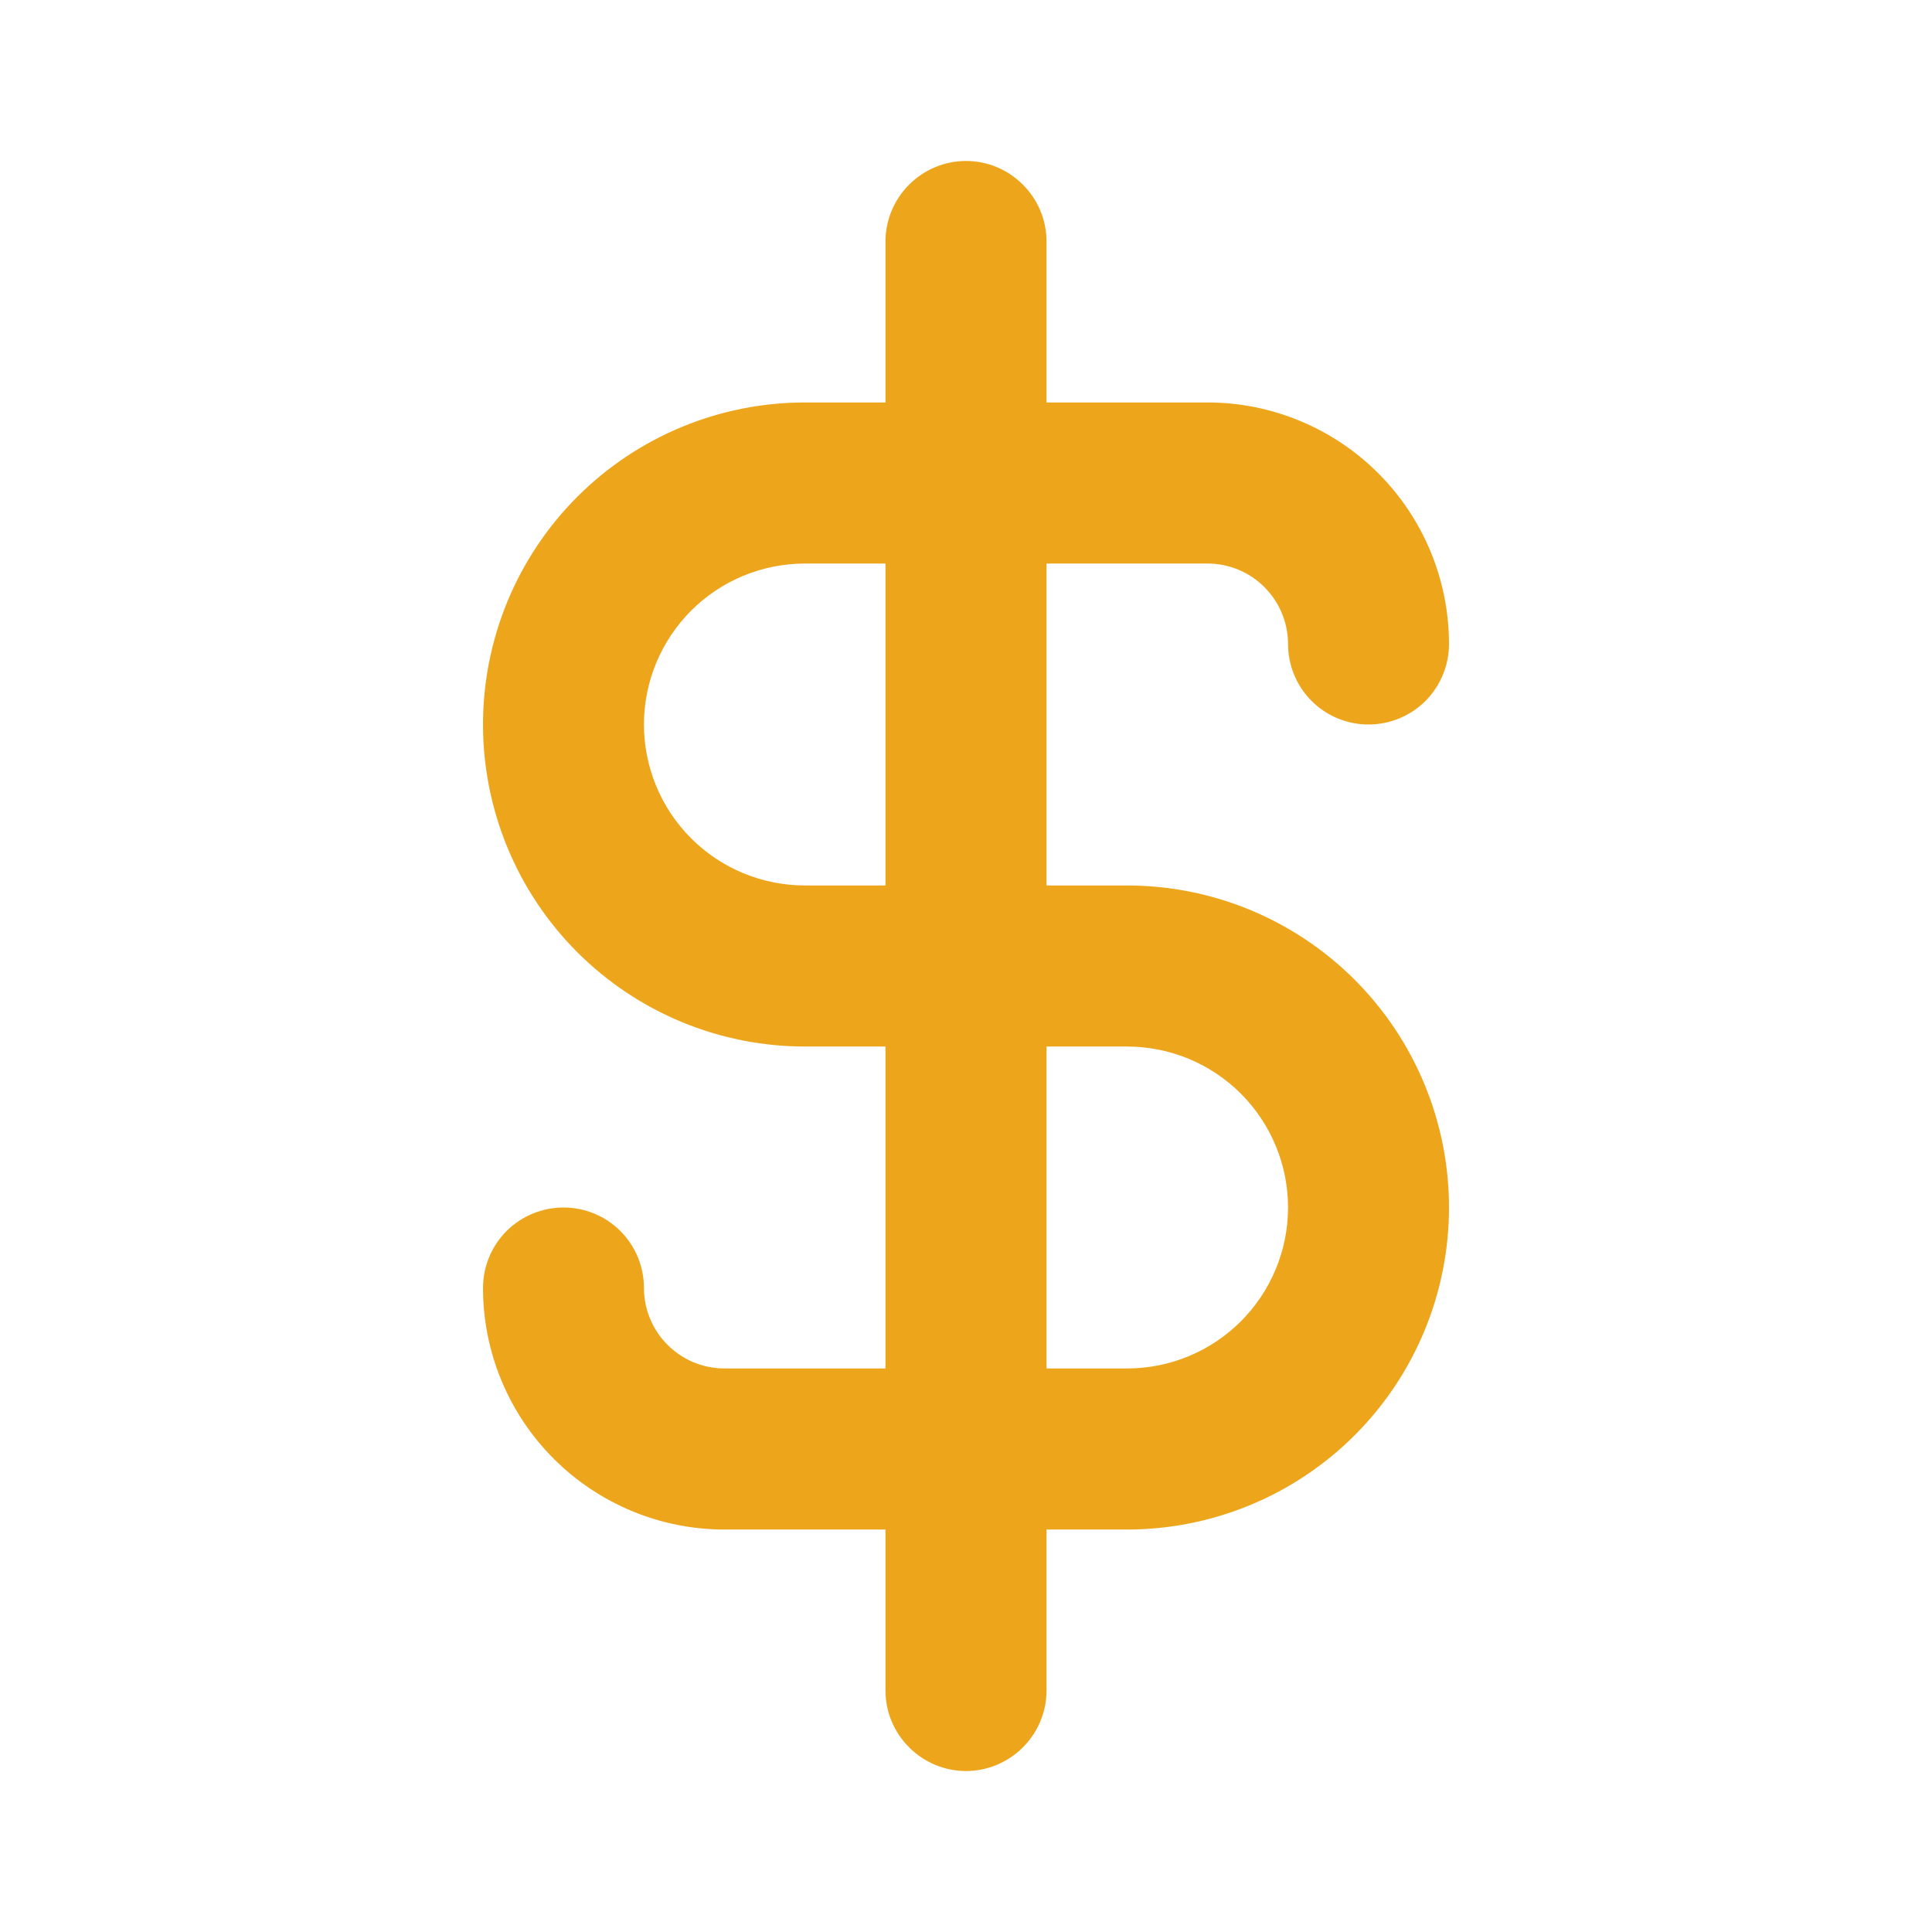 <svg width="16" height="16" viewBox="0 0 16 16" fill="none" xmlns="http://www.w3.org/2000/svg">
<path d="M9.333 7.333H8.667V4.667H10C10.177 4.667 10.346 4.737 10.471 4.862C10.596 4.987 10.667 5.157 10.667 5.333C10.667 5.51 10.737 5.68 10.862 5.805C10.987 5.93 11.156 6 11.333 6C11.51 6 11.68 5.93 11.805 5.805C11.93 5.68 12 5.51 12 5.333C12 4.803 11.789 4.294 11.414 3.919C11.039 3.544 10.53 3.333 10 3.333H8.667V2C8.667 1.823 8.596 1.654 8.471 1.529C8.346 1.404 8.177 1.333 8 1.333C7.823 1.333 7.654 1.404 7.529 1.529C7.404 1.654 7.333 1.823 7.333 2V3.333H6.667C5.959 3.333 5.281 3.614 4.781 4.114C4.281 4.614 4 5.293 4 6C4 6.707 4.281 7.386 4.781 7.886C5.281 8.386 5.959 8.667 6.667 8.667H7.333V11.333H6C5.823 11.333 5.654 11.263 5.529 11.138C5.404 11.013 5.333 10.844 5.333 10.667C5.333 10.49 5.263 10.32 5.138 10.195C5.013 10.07 4.843 10 4.667 10C4.49 10 4.32 10.07 4.195 10.195C4.07 10.32 4 10.49 4 10.667C4 11.197 4.211 11.706 4.586 12.081C4.961 12.456 5.47 12.667 6 12.667H7.333V14C7.333 14.177 7.404 14.346 7.529 14.471C7.654 14.596 7.823 14.667 8 14.667C8.177 14.667 8.346 14.596 8.471 14.471C8.596 14.346 8.667 14.177 8.667 14V12.667H9.333C10.041 12.667 10.719 12.386 11.219 11.886C11.719 11.386 12 10.707 12 10C12 9.293 11.719 8.614 11.219 8.114C10.719 7.614 10.041 7.333 9.333 7.333V7.333ZM7.333 7.333H6.667C6.313 7.333 5.974 7.193 5.724 6.943C5.474 6.693 5.333 6.354 5.333 6C5.333 5.646 5.474 5.307 5.724 5.057C5.974 4.807 6.313 4.667 6.667 4.667H7.333V7.333ZM9.333 11.333H8.667V8.667H9.333C9.687 8.667 10.026 8.807 10.276 9.057C10.526 9.307 10.667 9.646 10.667 10C10.667 10.354 10.526 10.693 10.276 10.943C10.026 11.193 9.687 11.333 9.333 11.333Z" fill="#EDA61C"/>
</svg>
